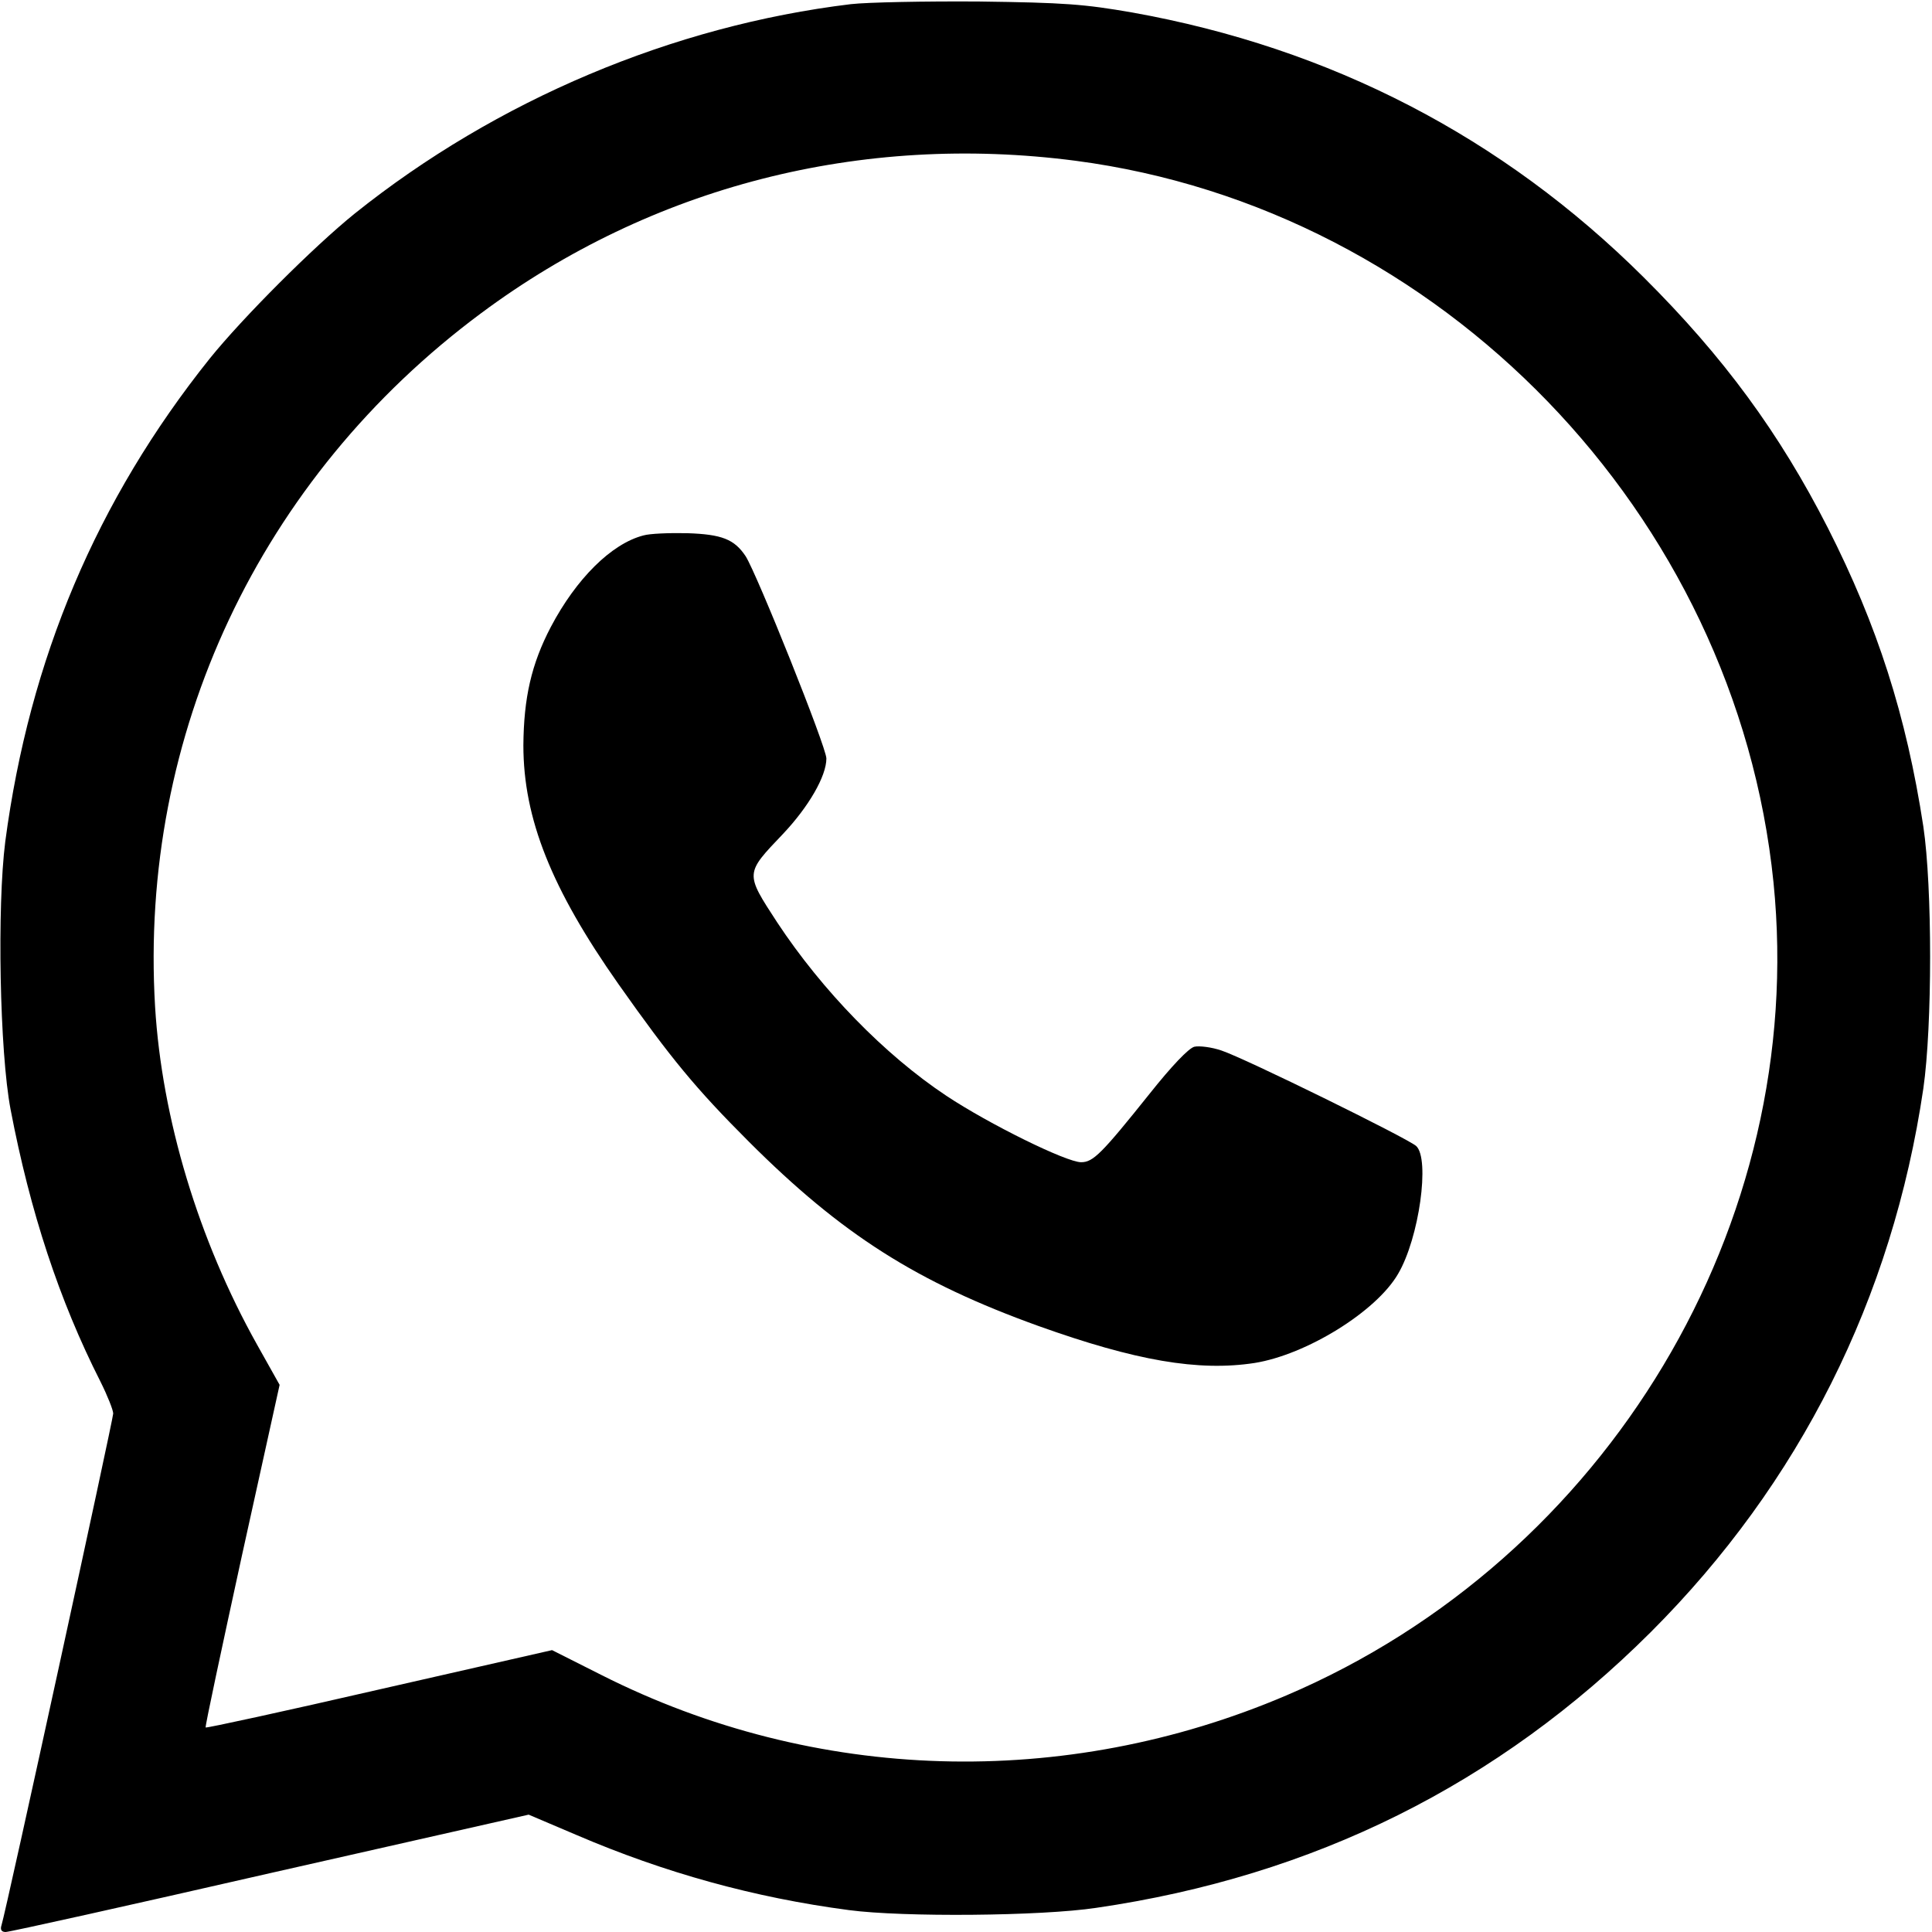 <?xml version="1.0" standalone="no"?>
<!DOCTYPE svg PUBLIC "-//W3C//DTD SVG 20010904//EN"
 "http://www.w3.org/TR/2001/REC-SVG-20010904/DTD/svg10.dtd">
<svg version="1.0" xmlns="http://www.w3.org/2000/svg"
 width="512pt" height="512pt" viewBox="0 0 512 512"
 preserveAspectRatio="xMidYMid meet">
<g transform="translate(0,512) scale(0.1,-0.1)"
fill="#000000" stroke="none">
<path d="M2255 5109 c-472 -57 -939 -254 -1315 -555 -109 -88 -296 -275 -384
-384 -300 -375 -478 -797 -542 -1280 -22 -172 -15 -557 14 -710 52 -272 129
-506 238 -721 19 -38 34 -76 34 -85 0 -15 -284 -1319 -296 -1356 -4 -12 0 -18
11 -18 10 0 325 70 701 156 l685 155 127 -54 c233 -100 471 -166 722 -199 143
-19 509 -16 655 6 577 84 1065 327 1470 731 394 394 640 884 722 1440 24 167
24 534 0 695 -45 294 -122 533 -253 791 -128 251 -276 453 -488 664 -374 372
-830 608 -1356 702 -127 22 -178 26 -405 29 -143 1 -296 -2 -340 -7z m595
-415 c969 -127 1751 -936 1850 -1913 91 -904 -440 -1791 -1291 -2154 -588
-251 -1249 -232 -1815 54 l-131 66 -457 -104 c-252 -58 -459 -103 -461 -101
-2 2 42 207 96 455 l100 453 -60 107 c-155 277 -252 599 -270 895 -43 721 277
1402 864 1838 452 336 1006 478 1575 404z"/>
<path d="M1705 3701 c-85 -22 -178 -115 -245 -242 -52 -99 -72 -189 -73 -314
0 -194 74 -380 252 -633 139 -197 205 -277 345 -417 247 -247 446 -373 768
-489 257 -92 424 -121 573 -98 137 22 322 136 380 236 56 95 85 305 48 339
-24 21 -455 233 -516 253 -26 9 -59 13 -72 10 -15 -4 -60 -51 -118 -124 -128
-160 -150 -182 -182 -182 -39 0 -244 101 -357 176 -164 109 -329 279 -448 459
-86 132 -86 129 15 235 68 72 115 153 115 200 0 30 -184 489 -214 536 -30 45
-63 58 -155 61 -47 1 -99 -1 -116 -6z"/>
</g>
</svg>
